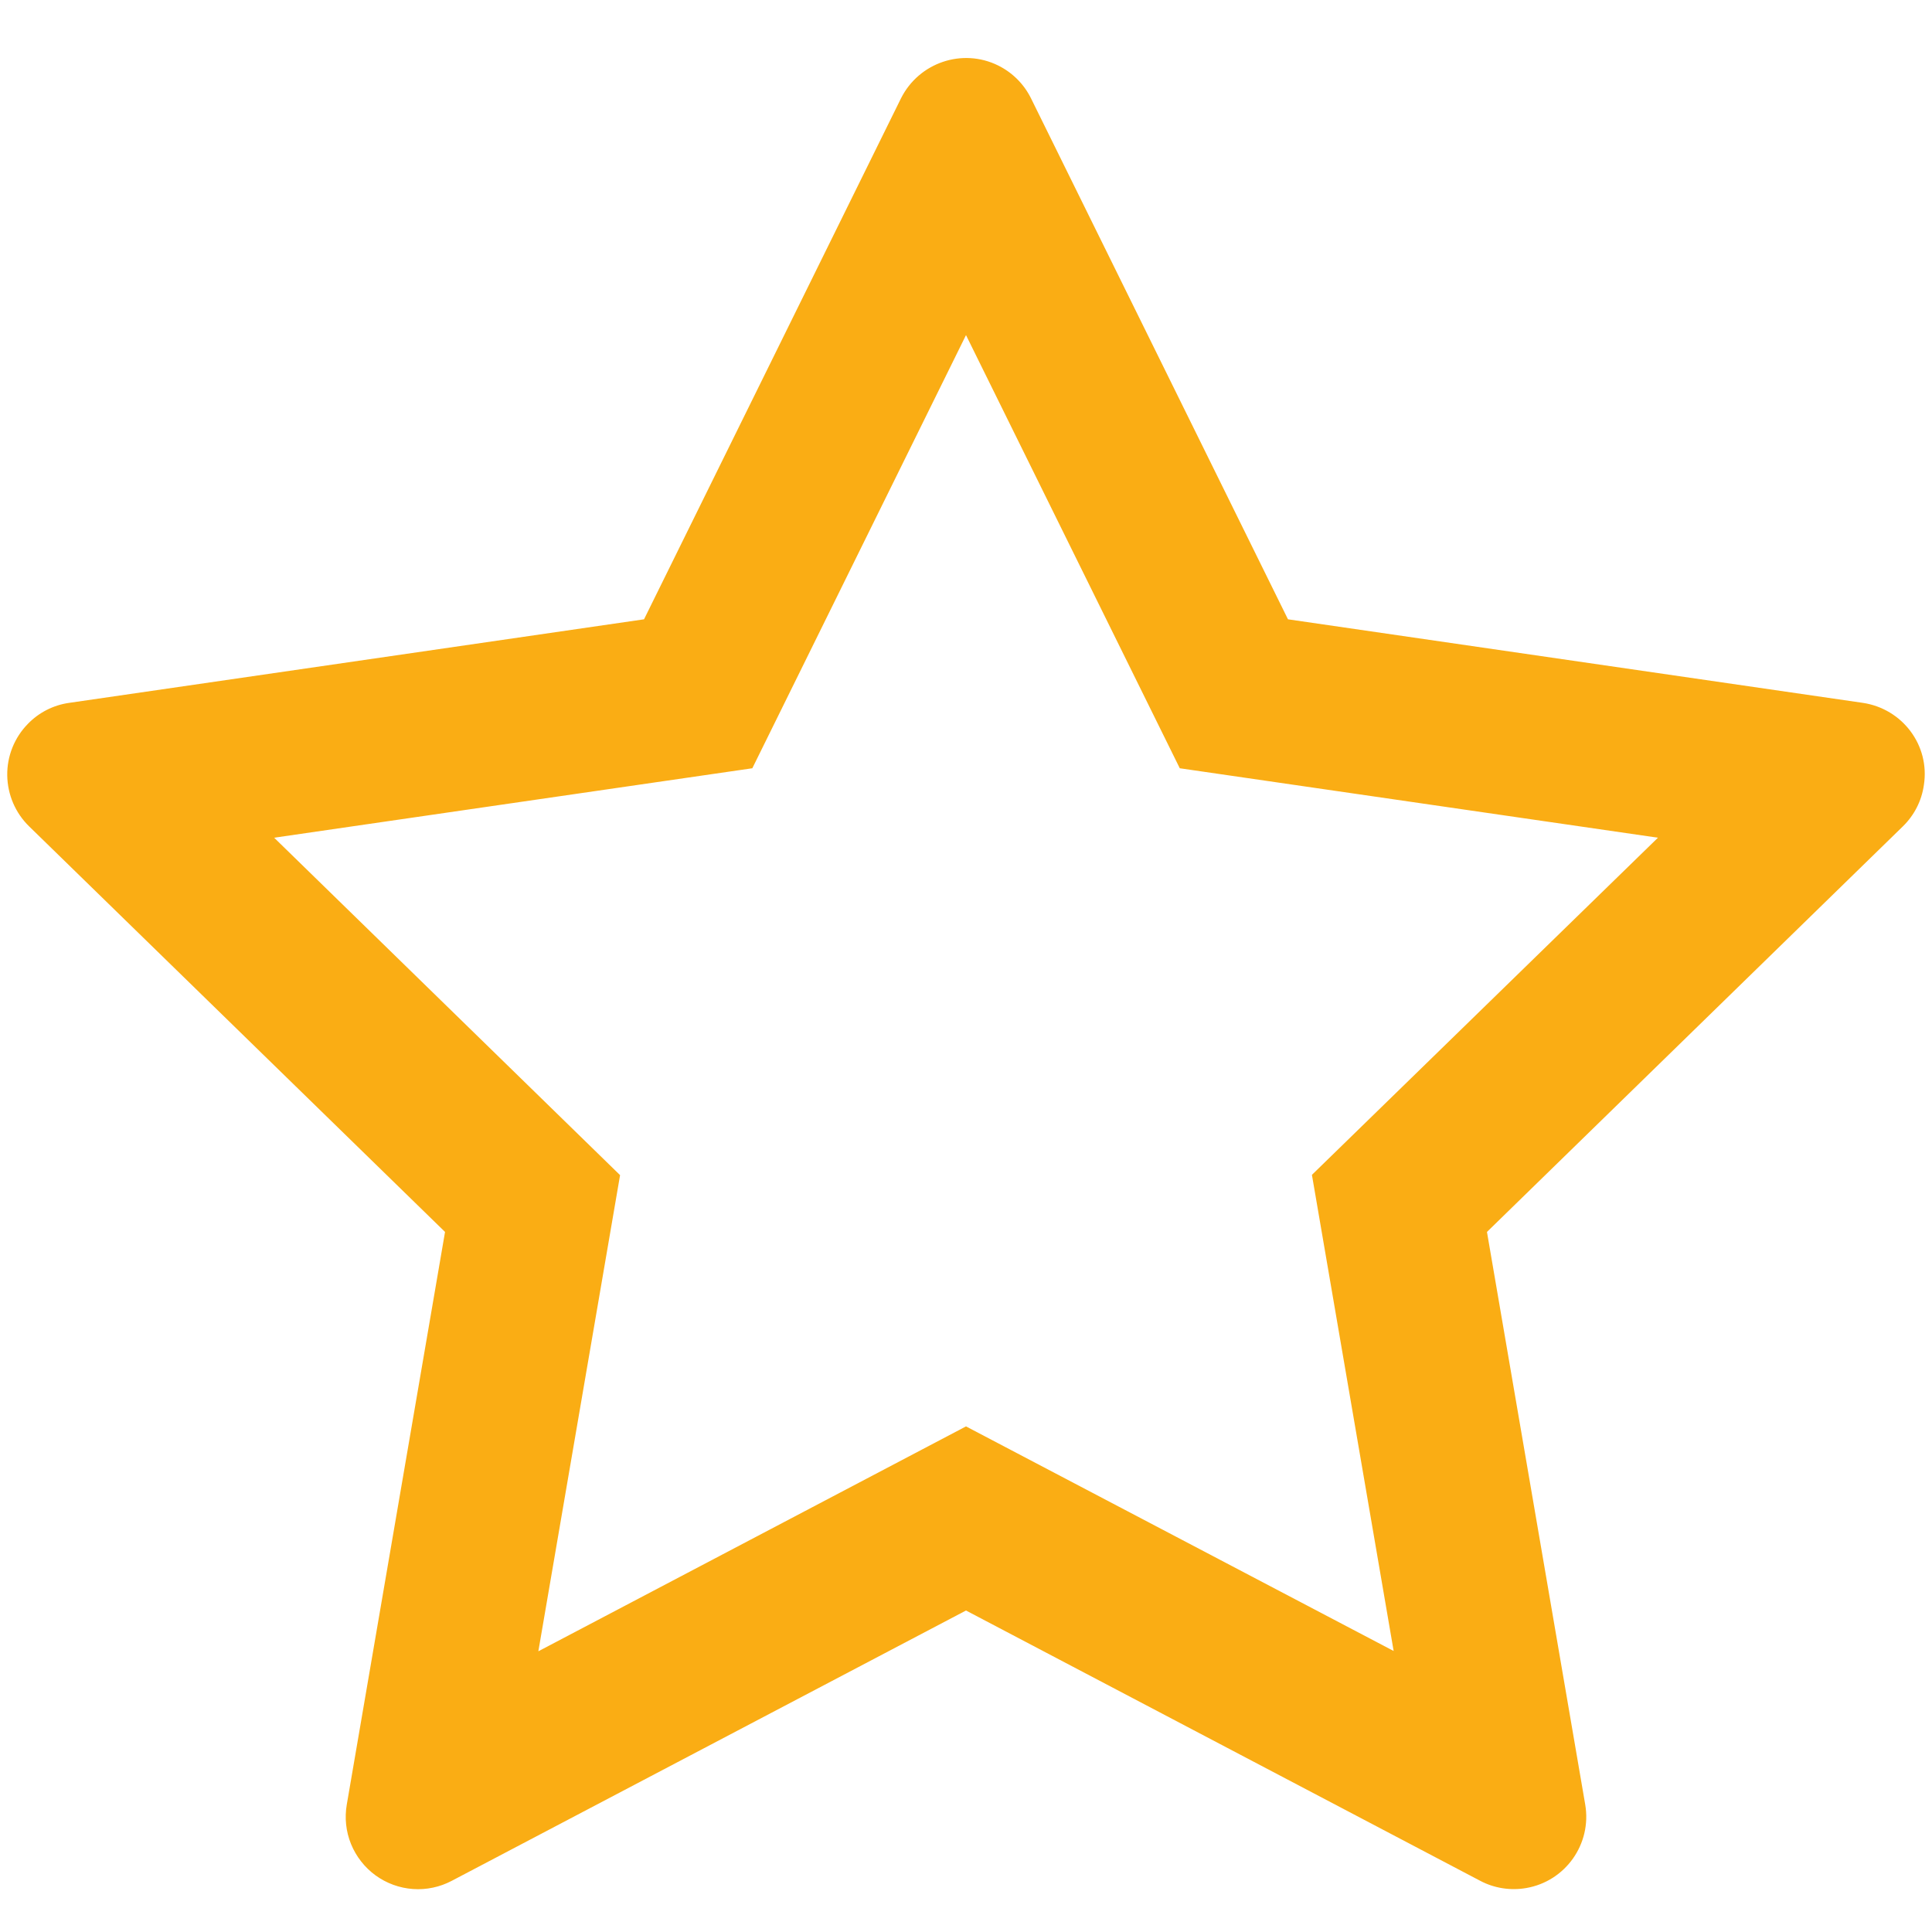 <svg width="20" height="20" viewBox="0 0 20 20" fill="none" xmlns="http://www.w3.org/2000/svg">
<path d="M19.284 7.276L13.333 6.411L10.673 1.018C10.6 0.87 10.48 0.751 10.333 0.678C9.963 0.495 9.513 0.647 9.327 1.018L6.667 6.411L0.716 7.276C0.552 7.299 0.402 7.376 0.288 7.494C0.149 7.636 0.072 7.828 0.075 8.027C0.078 8.226 0.159 8.416 0.302 8.555L4.607 12.753L3.59 18.68C3.566 18.818 3.581 18.96 3.634 19.09C3.687 19.219 3.775 19.332 3.888 19.414C4.001 19.496 4.135 19.545 4.275 19.555C4.414 19.565 4.554 19.535 4.677 19.47L10 16.672L15.323 19.47C15.468 19.547 15.637 19.573 15.799 19.545C16.206 19.475 16.48 19.088 16.41 18.68L15.393 12.753L19.698 8.555C19.816 8.44 19.893 8.29 19.916 8.126C19.98 7.716 19.694 7.337 19.284 7.276ZM13.581 12.162L14.427 17.091L10 14.766L5.573 17.094L6.419 12.165L2.838 8.672L7.788 7.953L10 3.469L12.213 7.953L17.163 8.672L13.581 12.162Z" fill="#FAAD14"/>
</svg>
